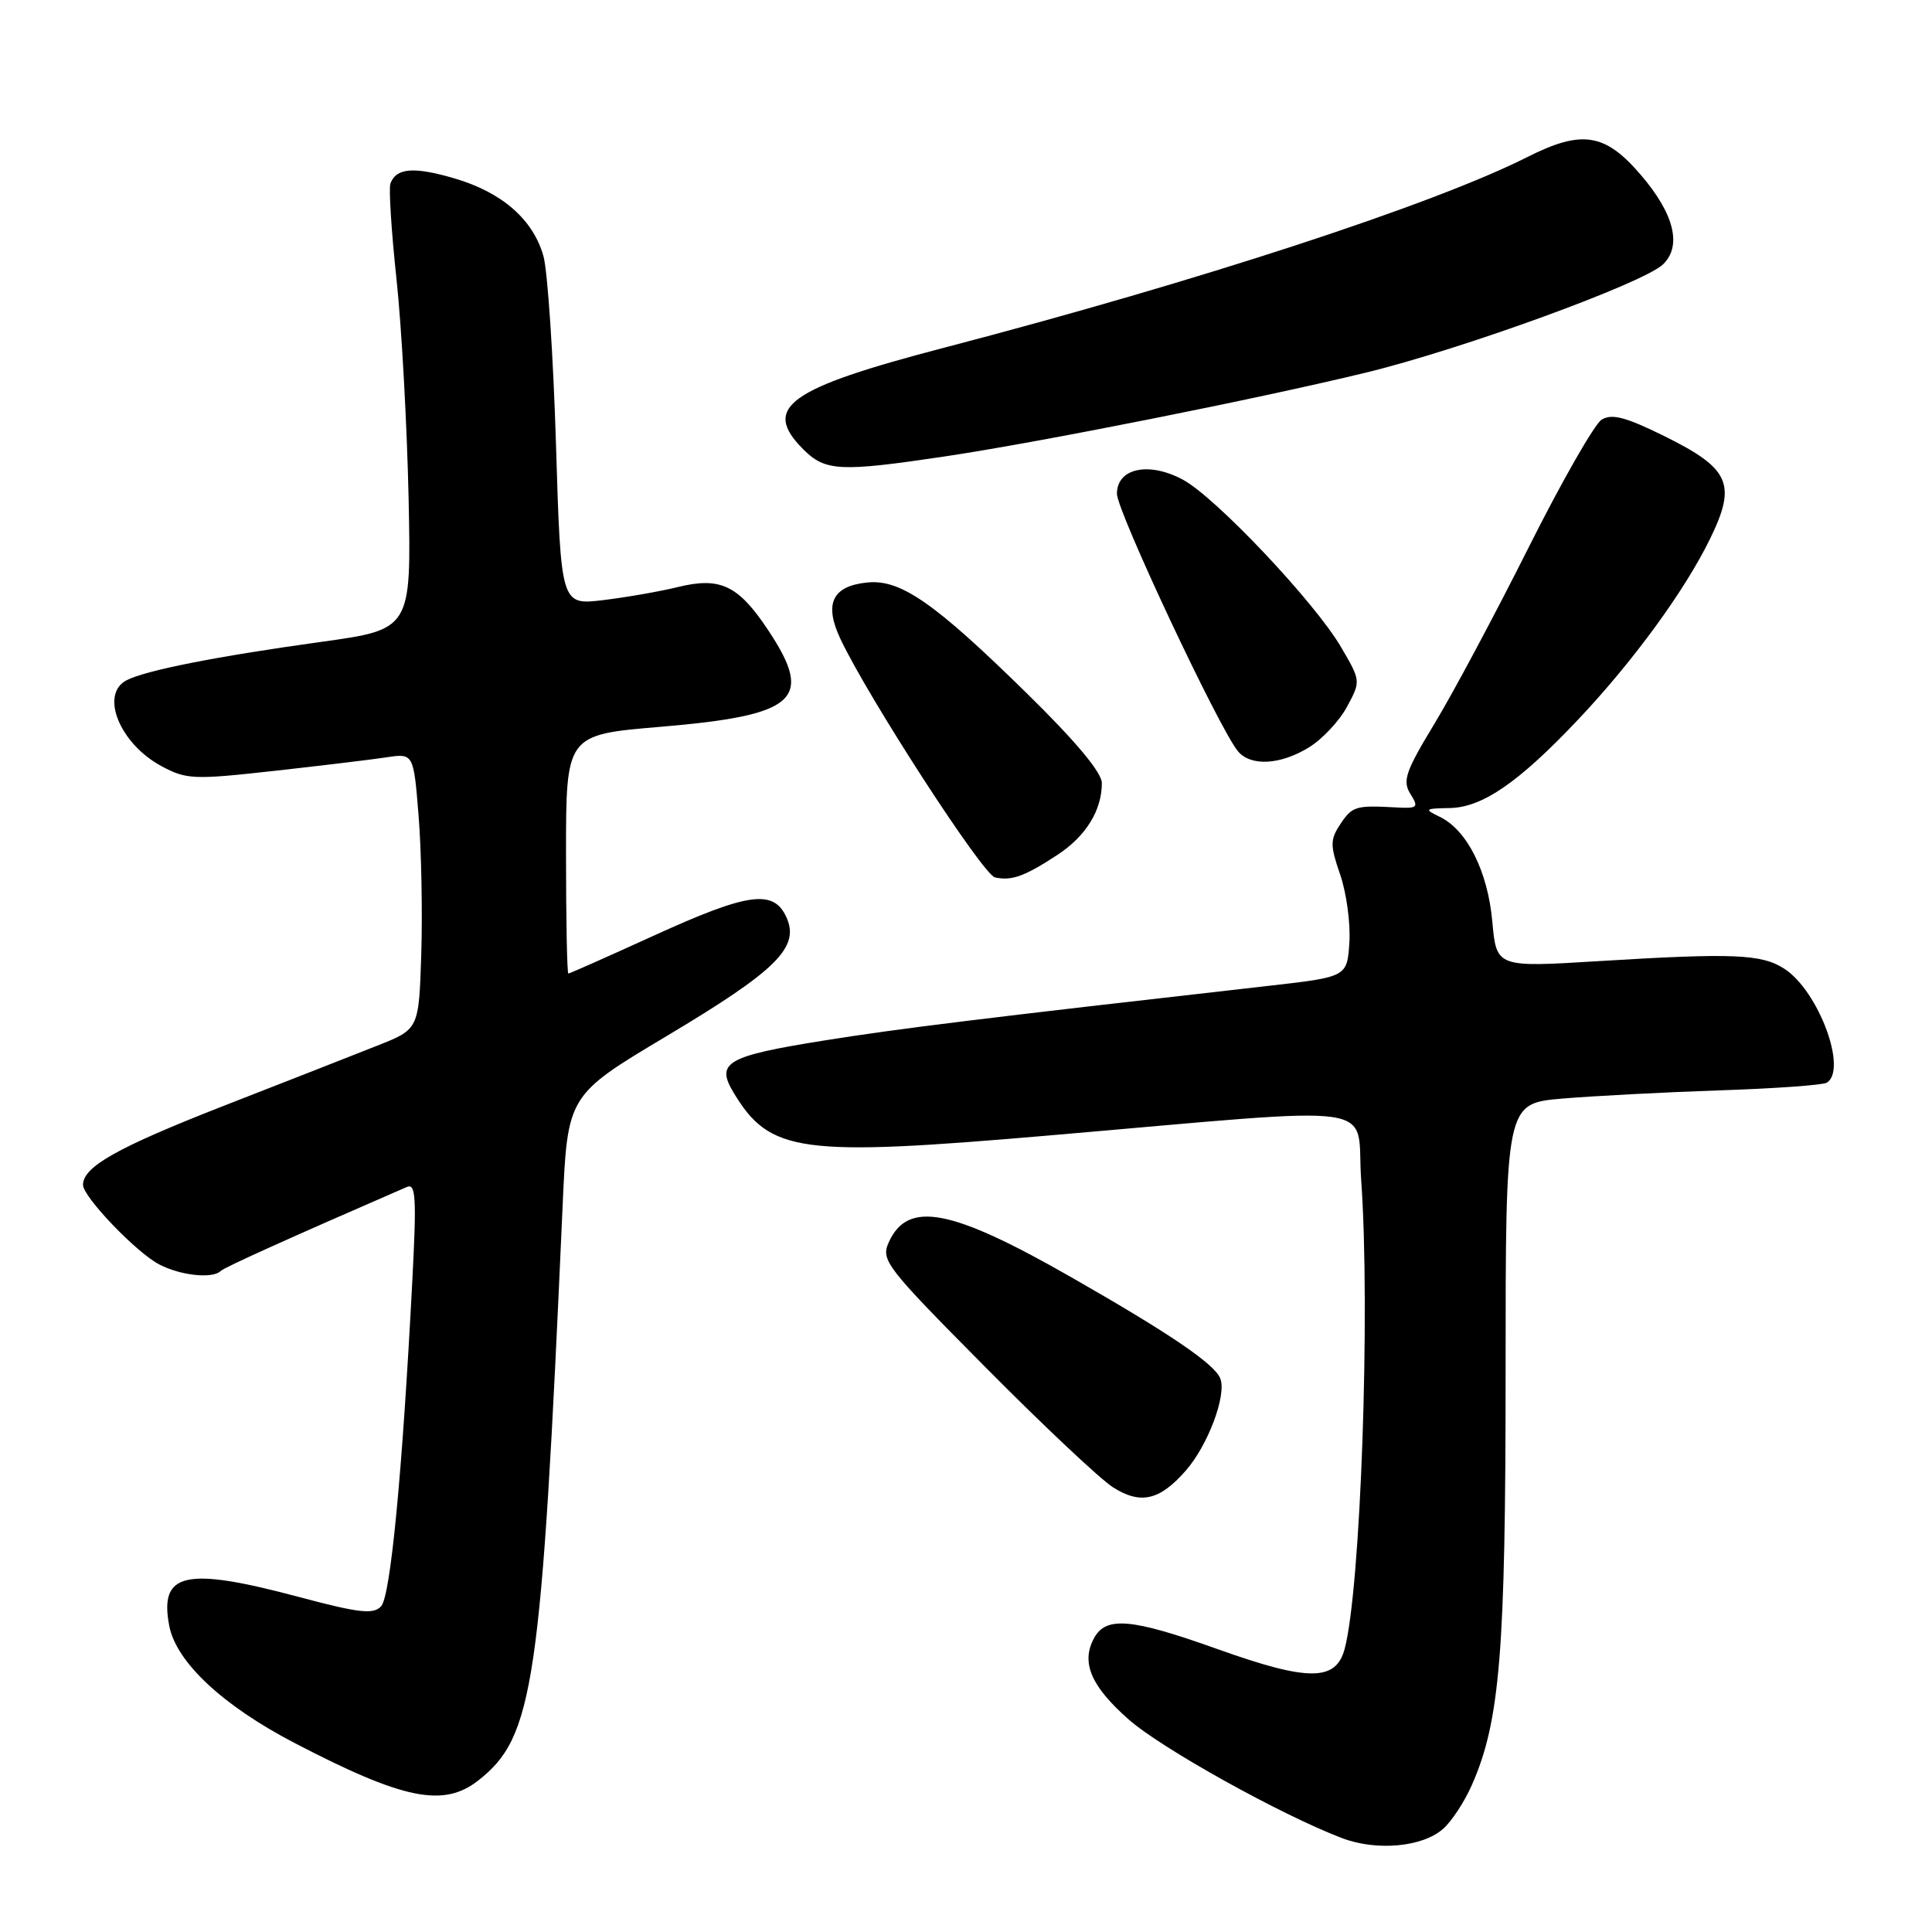 <?xml version="1.0" encoding="UTF-8" standalone="no"?>
<!DOCTYPE svg PUBLIC "-//W3C//DTD SVG 1.1//EN" "http://www.w3.org/Graphics/SVG/1.1/DTD/svg11.dtd" >
<svg xmlns="http://www.w3.org/2000/svg" xmlns:xlink="http://www.w3.org/1999/xlink" version="1.1" viewBox="0 0 256 256">
 <g >
 <path fill="currentColor"
d=" M 191.22 242.33 C 192.36 241.33 194.08 238.70 195.04 236.50 C 198.76 228.04 199.50 218.90 199.50 181.86 C 199.50 146.21 199.50 146.21 207.00 145.57 C 211.12 145.22 220.49 144.73 227.81 144.48 C 235.13 144.24 241.55 143.78 242.06 143.46 C 244.84 141.75 240.98 131.34 236.47 128.39 C 233.46 126.41 229.69 126.26 211.90 127.35 C 198.29 128.19 198.29 128.19 197.74 122.12 C 197.14 115.45 194.39 109.97 190.77 108.23 C 188.67 107.22 188.76 107.13 192.10 107.07 C 196.43 106.99 201.24 103.67 209.07 95.39 C 216.35 87.70 223.22 78.30 226.58 71.42 C 230.15 64.12 229.24 62.09 220.50 57.77 C 215.39 55.25 213.57 54.78 212.22 55.61 C 211.28 56.20 206.90 63.86 202.50 72.64 C 198.10 81.41 192.51 91.88 190.07 95.90 C 186.24 102.22 185.81 103.47 186.88 105.19 C 188.03 107.02 187.87 107.15 184.81 106.98 C 179.64 106.69 179.14 106.85 177.56 109.27 C 176.24 111.28 176.25 112.04 177.59 115.92 C 178.42 118.34 178.96 122.37 178.80 124.88 C 178.50 129.45 178.50 129.45 168.00 130.64 C 129.66 134.99 119.25 136.27 109.21 137.87 C 96.26 139.94 94.80 140.78 97.20 144.77 C 102.01 152.76 105.92 153.30 138.83 150.47 C 184.48 146.55 179.62 145.87 180.36 156.30 C 181.60 173.72 180.30 210.57 178.17 218.50 C 177.02 222.80 173.36 222.81 161.43 218.55 C 149.88 214.42 146.54 214.13 144.95 217.09 C 143.22 220.32 144.57 223.45 149.58 227.86 C 153.92 231.68 169.74 240.48 177.80 243.55 C 182.40 245.31 188.50 244.75 191.22 242.33 Z  M 63.39 235.91 C 70.74 230.13 71.73 223.40 74.55 159.81 C 75.20 145.13 75.20 145.13 88.29 137.31 C 102.94 128.57 106.01 125.52 104.20 121.53 C 102.50 117.80 99.13 118.27 86.56 124.01 C 80.55 126.75 75.48 129.00 75.31 129.00 C 75.14 129.00 75.00 121.88 75.00 113.18 C 75.00 97.36 75.00 97.36 87.47 96.31 C 105.54 94.79 107.89 92.71 101.84 83.58 C 97.85 77.55 95.47 76.40 89.81 77.79 C 87.44 78.37 82.99 79.15 79.91 79.52 C 74.32 80.19 74.32 80.19 73.67 58.84 C 73.31 47.11 72.56 35.90 72.01 33.94 C 70.65 29.09 66.52 25.48 60.22 23.64 C 54.82 22.05 52.48 22.25 51.73 24.33 C 51.50 24.97 51.86 30.68 52.54 37.00 C 53.22 43.33 53.93 56.35 54.14 65.95 C 54.50 83.40 54.50 83.40 42.50 85.06 C 28.59 86.99 19.24 88.84 16.75 90.15 C 13.21 92.02 15.87 98.54 21.38 101.51 C 24.69 103.29 25.65 103.33 36.21 102.16 C 42.42 101.47 49.14 100.66 51.15 100.36 C 54.80 99.80 54.80 99.80 55.47 108.15 C 55.84 112.74 55.99 120.97 55.82 126.44 C 55.50 136.38 55.50 136.38 50.00 138.55 C 46.98 139.75 37.77 143.36 29.54 146.57 C 15.54 152.05 11.00 154.60 11.00 157.00 C 11.00 158.59 18.09 166.00 21.13 167.56 C 23.97 169.03 28.20 169.47 29.26 168.40 C 29.74 167.93 38.30 164.06 53.91 157.28 C 55.09 156.76 55.21 158.69 54.64 169.58 C 53.31 195.24 51.75 211.49 50.50 212.84 C 49.47 213.95 47.61 213.74 39.54 211.59 C 24.54 207.59 21.09 208.36 22.42 215.40 C 23.32 220.21 29.49 225.99 39.02 230.95 C 53.47 238.47 58.77 239.54 63.39 235.91 Z  M 157.10 194.89 C 160.05 191.54 162.55 184.89 161.70 182.67 C 160.97 180.75 155.05 176.73 142.00 169.27 C 126.04 160.14 120.31 159.03 117.78 164.58 C 116.69 166.98 117.30 167.78 130.57 181.16 C 138.23 188.89 145.85 196.06 147.50 197.09 C 151.14 199.39 153.66 198.81 157.10 194.89 Z  M 140.11 113.28 C 143.88 110.81 146.00 107.39 146.00 103.76 C 146.00 102.36 142.53 98.21 136.04 91.85 C 123.82 79.86 119.34 76.75 114.95 77.18 C 110.27 77.64 109.15 80.00 111.38 84.70 C 115.06 92.49 130.23 115.90 131.84 116.26 C 134.03 116.75 135.76 116.13 140.11 113.28 Z  M 173.46 99.02 C 175.22 97.94 177.49 95.51 178.49 93.64 C 180.32 90.25 180.32 90.22 177.68 85.72 C 174.19 79.77 161.09 65.90 156.74 63.56 C 152.22 61.13 148.00 62.03 148.00 65.43 C 148.00 67.73 161.54 96.54 164.03 99.54 C 165.72 101.58 169.68 101.36 173.46 99.02 Z  M 125.26 60.47 C 137.79 58.60 166.78 52.83 181.00 49.37 C 193.72 46.28 217.79 37.51 220.36 35.03 C 222.89 32.58 221.85 28.35 217.43 23.19 C 212.67 17.63 209.62 17.15 202.34 20.83 C 189.88 27.11 158.83 37.26 125.19 46.05 C 104.37 51.48 100.89 53.99 106.45 59.55 C 109.37 62.46 111.31 62.55 125.26 60.47 Z "/>
</g>
</svg>